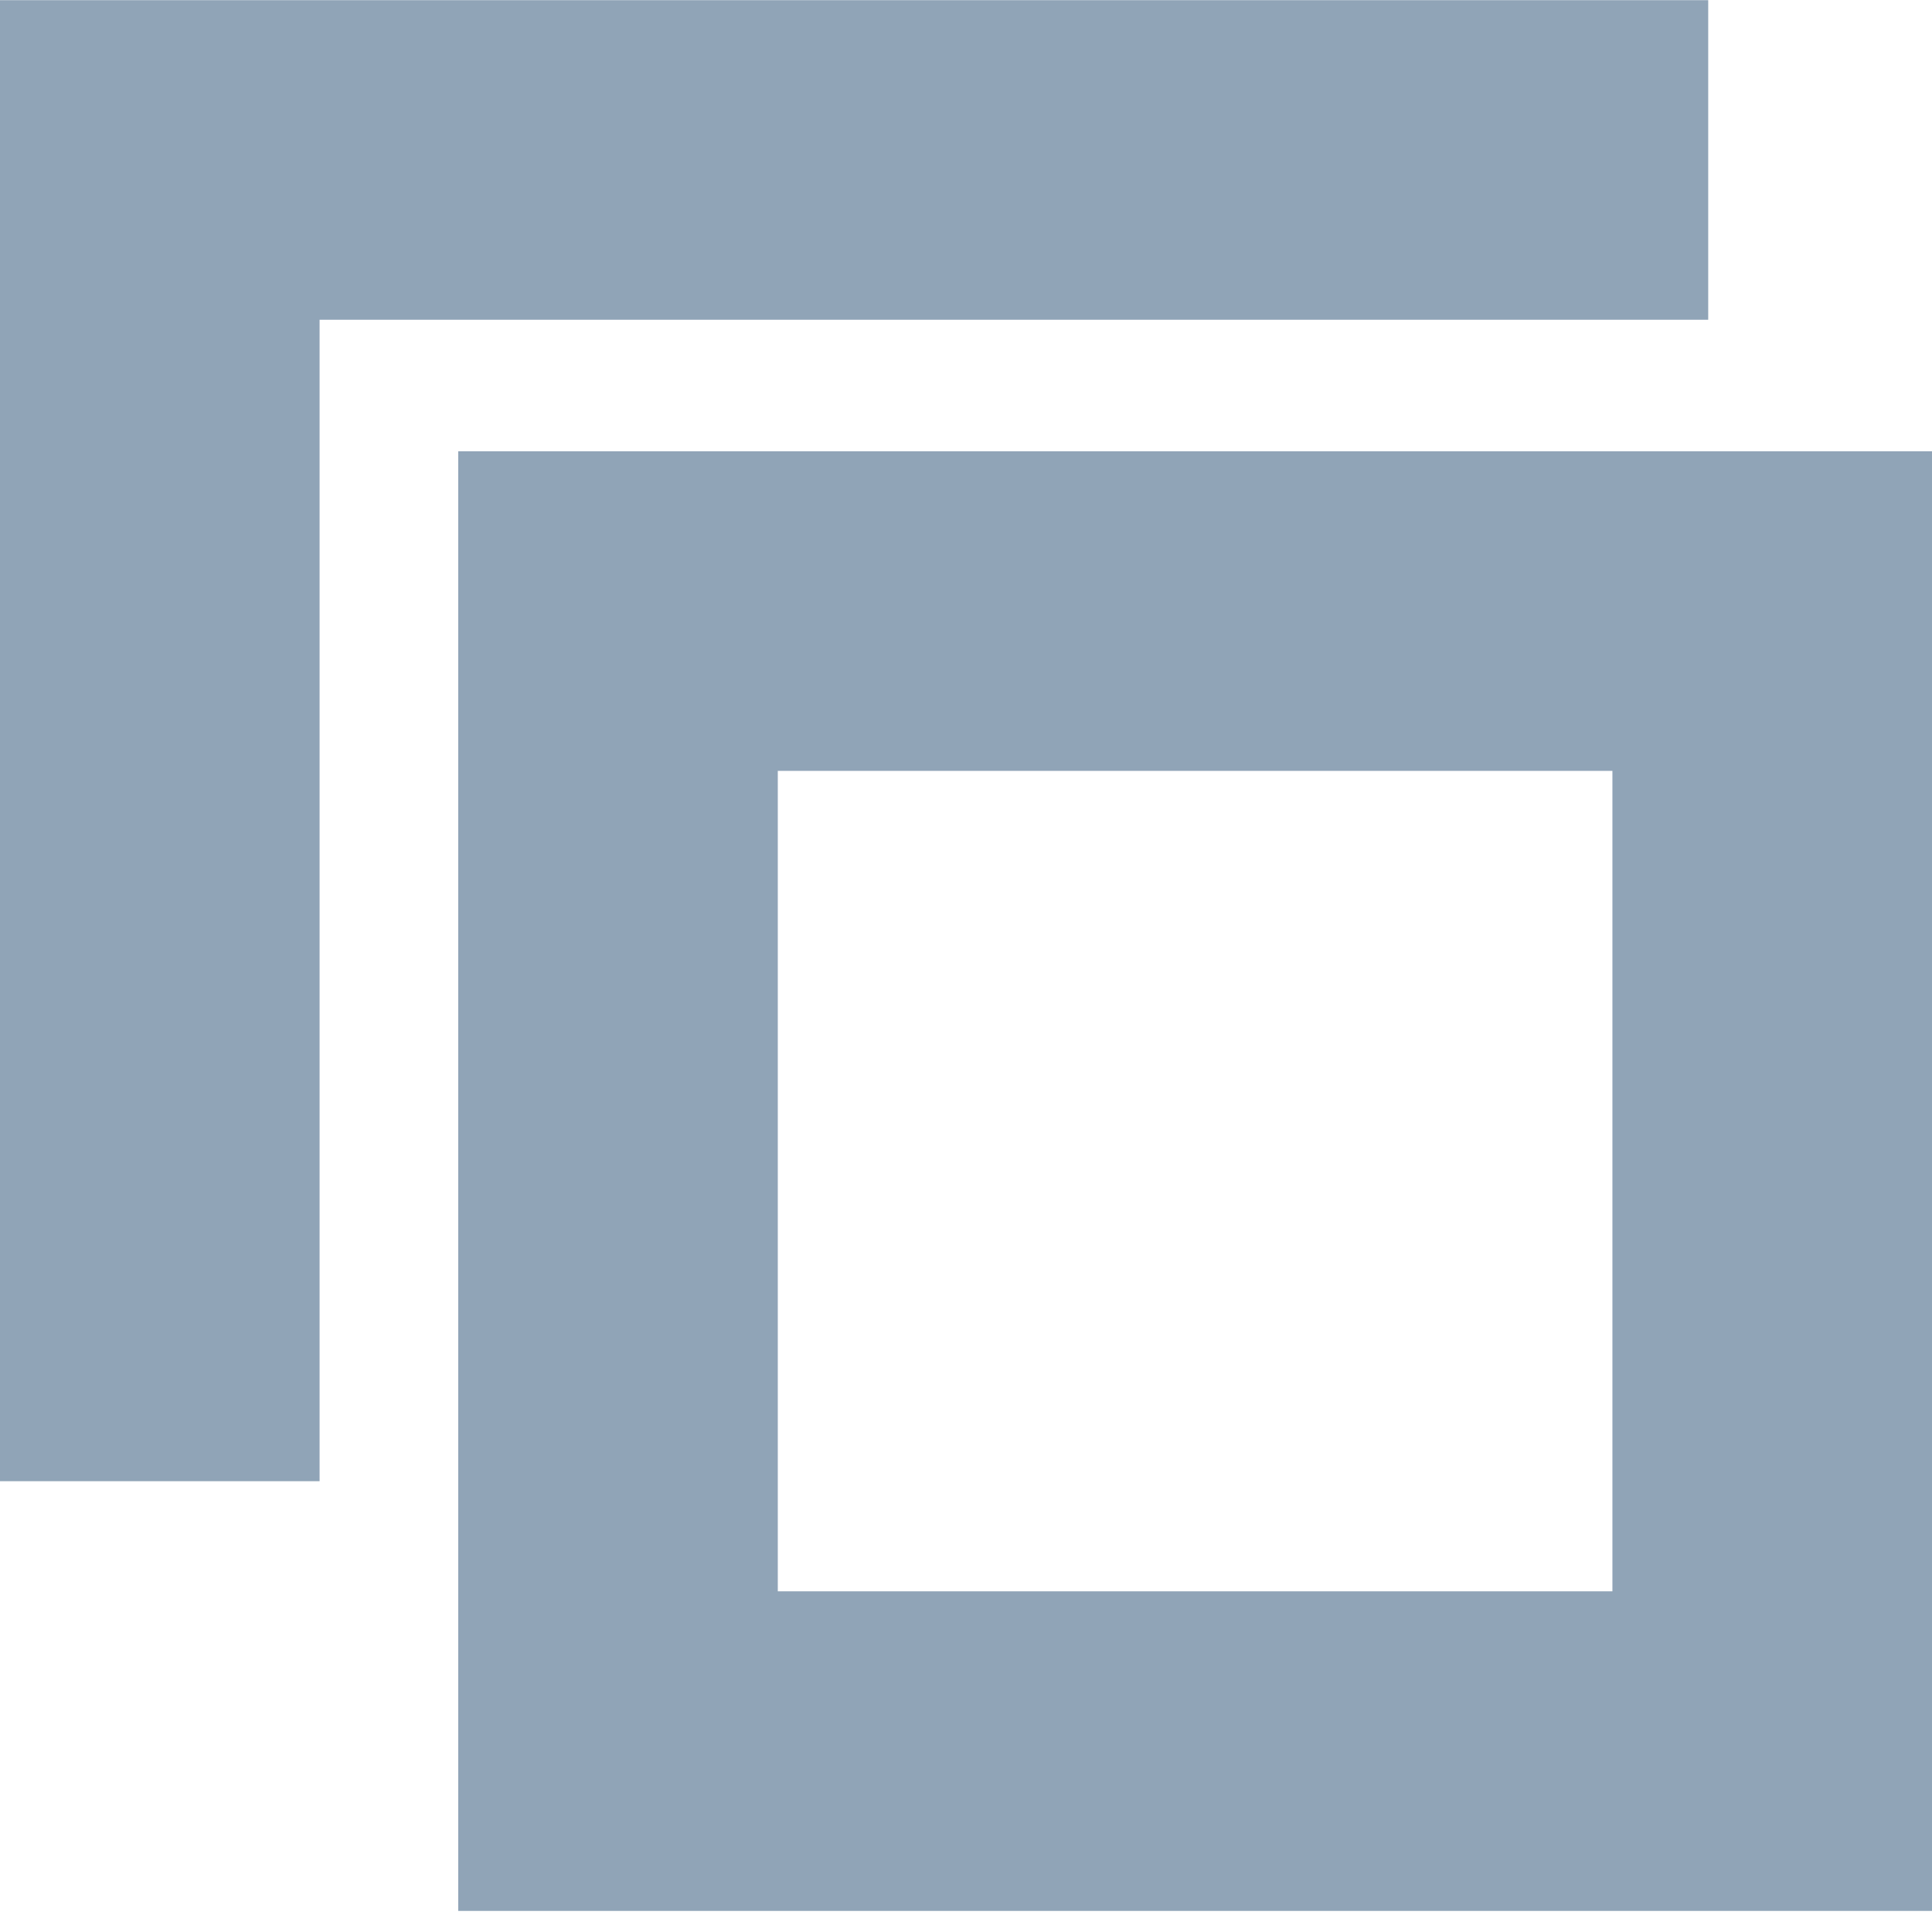<svg width="12" height="12" viewBox="0 0 12 12" fill="none" xmlns="http://www.w3.org/2000/svg">
<path fill-rule="evenodd" clip-rule="evenodd" d="M0 0.001V9.2H1.985V1.986H7.169H10.61V0.001H0Z" fill="#90A4B7"/>
<path fill-rule="evenodd" clip-rule="evenodd" d="M2.846 11.869V2.803H12V11.869H2.846ZM10.015 9.884V4.788H4.831V9.884H10.015Z" fill="#90A4B7"/>
</svg>
